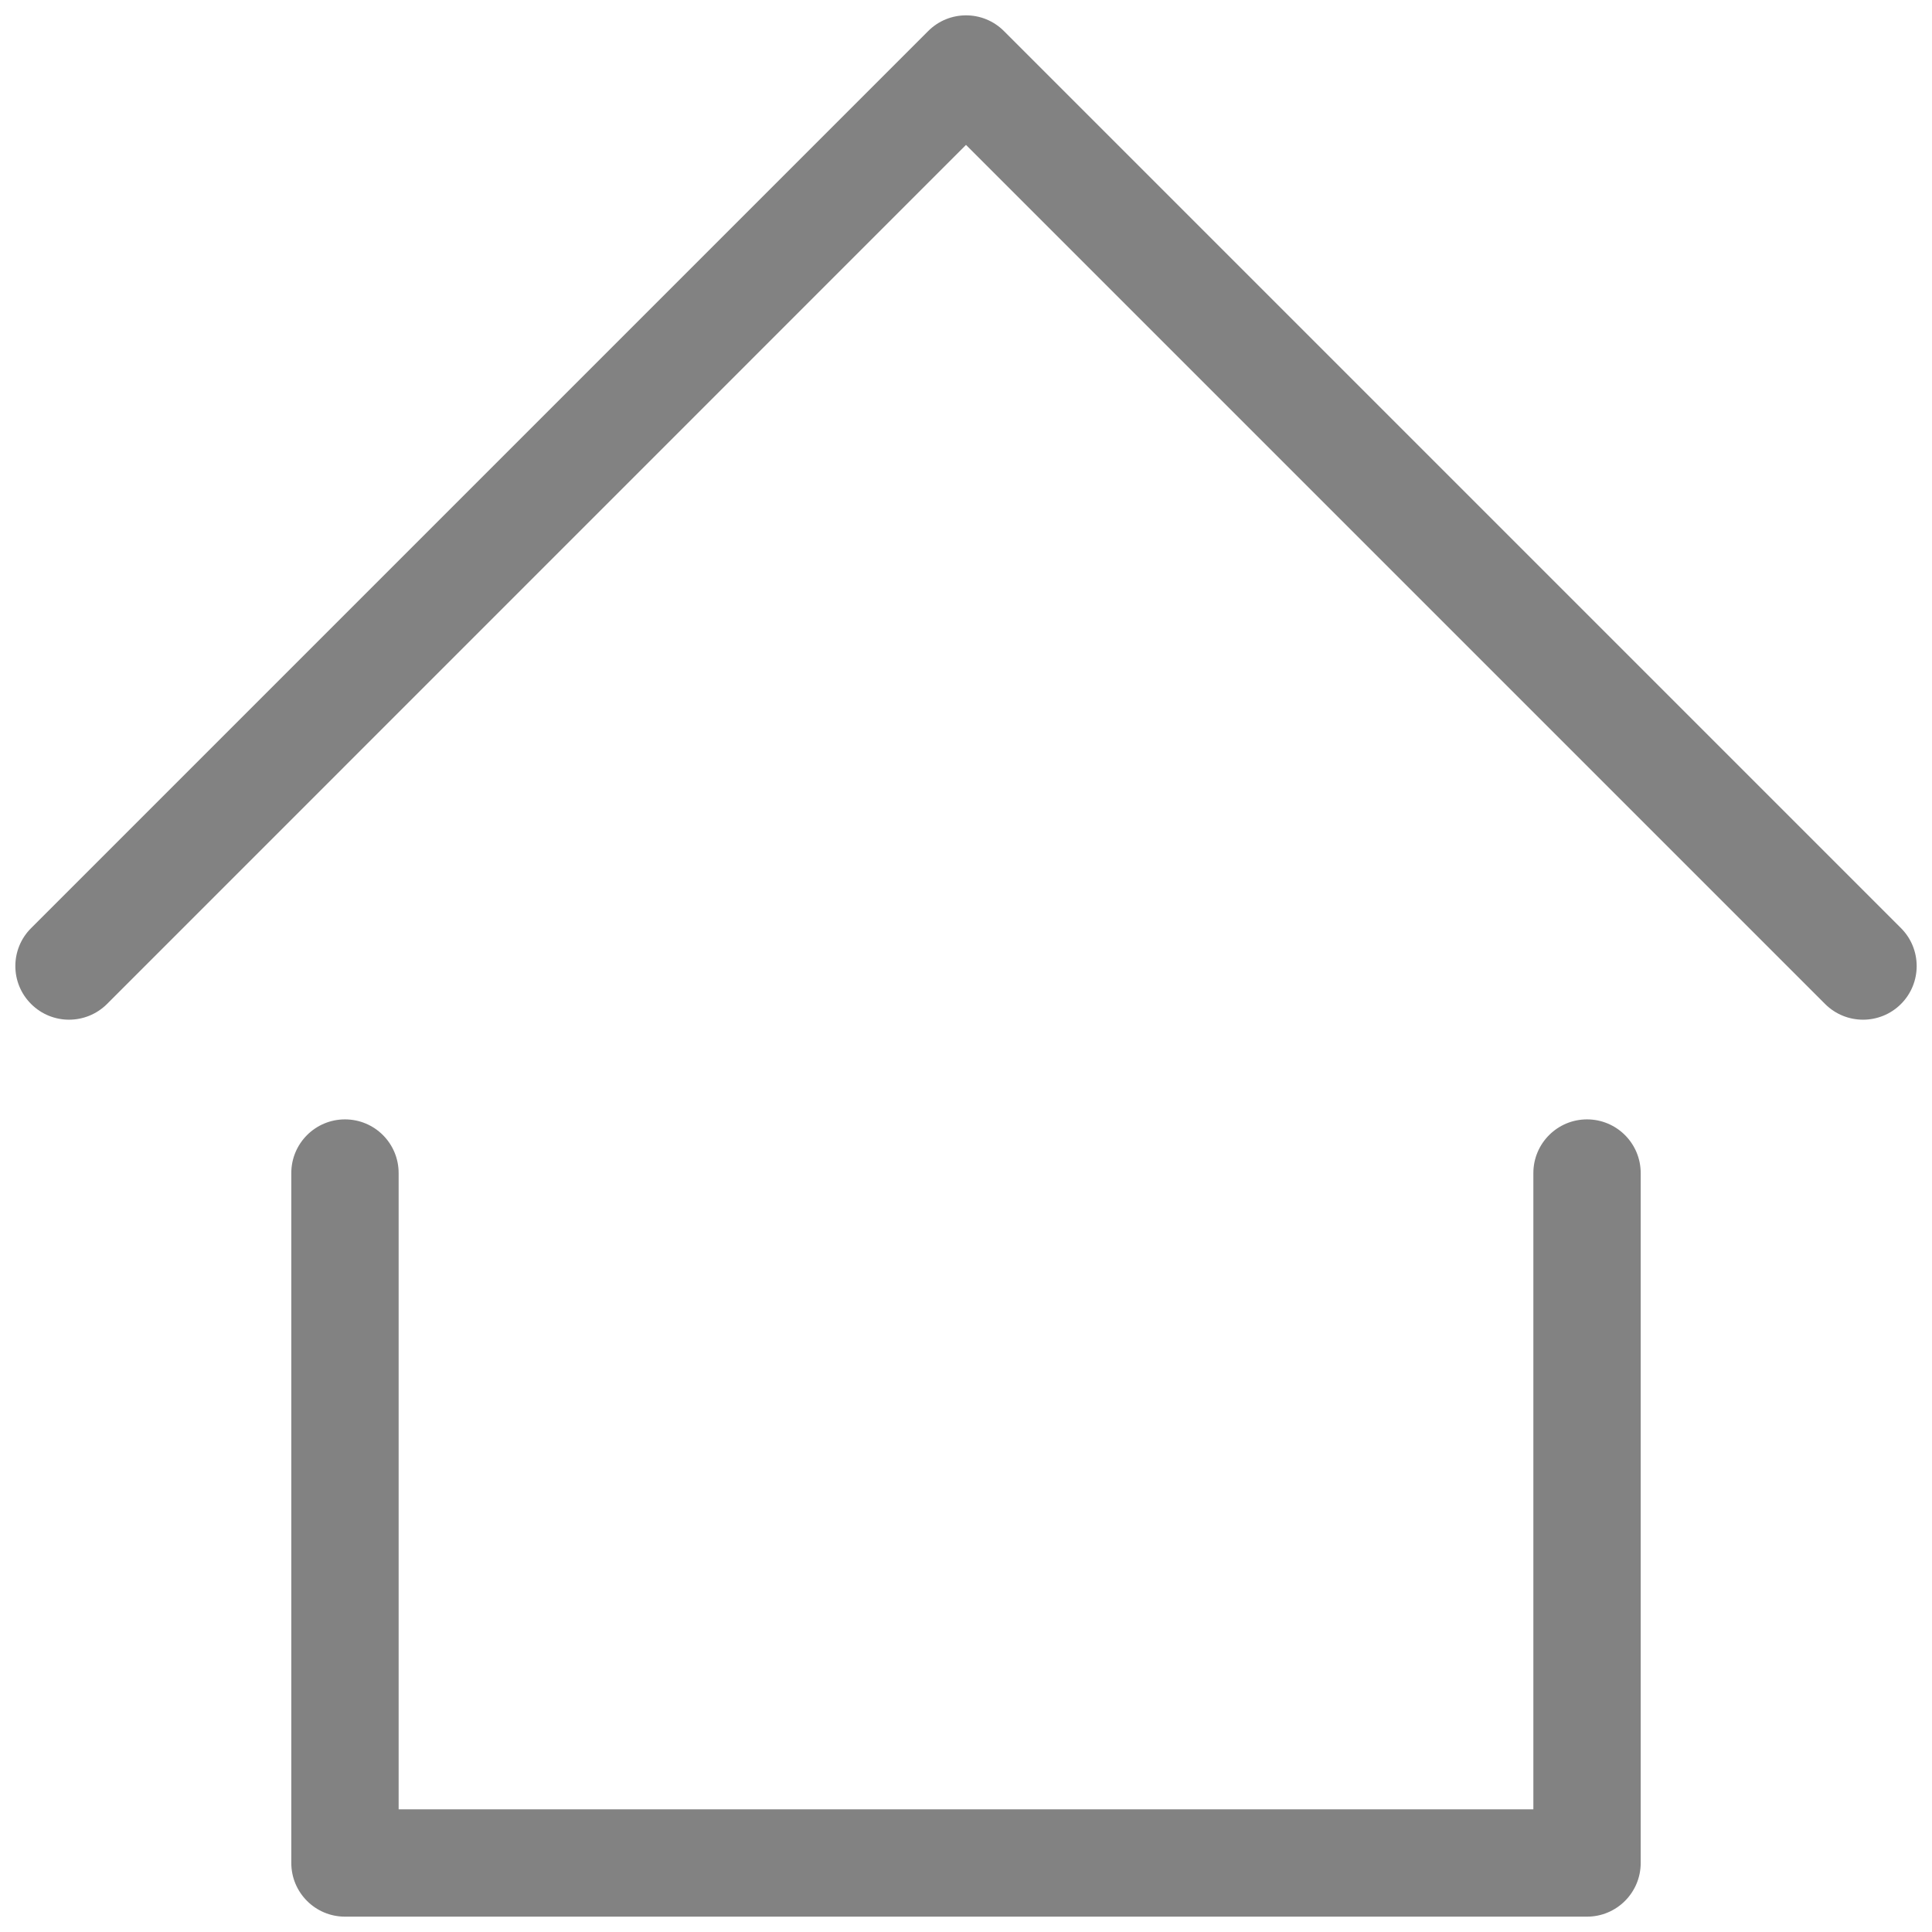 <svg width="18" height="18" viewBox="0 0 18 18" fill="none" xmlns="http://www.w3.org/2000/svg">
<g clip-path="url(#clip0_1_10034)">
<path d="M9.354 0.29C9.159 0.094 8.842 0.094 8.647 0.29L0.29 8.647C0.094 8.842 0.094 9.159 0.29 9.354C0.485 9.549 0.801 9.549 0.997 9.354L9 1.35L17.004 9.354C17.199 9.549 17.516 9.549 17.711 9.354C17.906 9.159 17.906 8.842 17.711 8.647L9.354 0.29Z" fill="#828282"/>
<path d="M3.714 10.929C3.714 10.653 3.491 10.429 3.214 10.429C2.938 10.429 2.714 10.653 2.714 10.929V17.357C2.714 17.633 2.938 17.857 3.214 17.857H14.786C15.062 17.857 15.286 17.633 15.286 17.357V10.929C15.286 10.653 15.062 10.429 14.786 10.429C14.51 10.429 14.286 10.653 14.286 10.929V16.857H3.714V10.929Z" fill="#828282"/>
</g>
<defs>
<clipPath id="clip0_1_10034">
<rect width="18" height="18" fill="white"/>
</clipPath>
</defs>
</svg>
